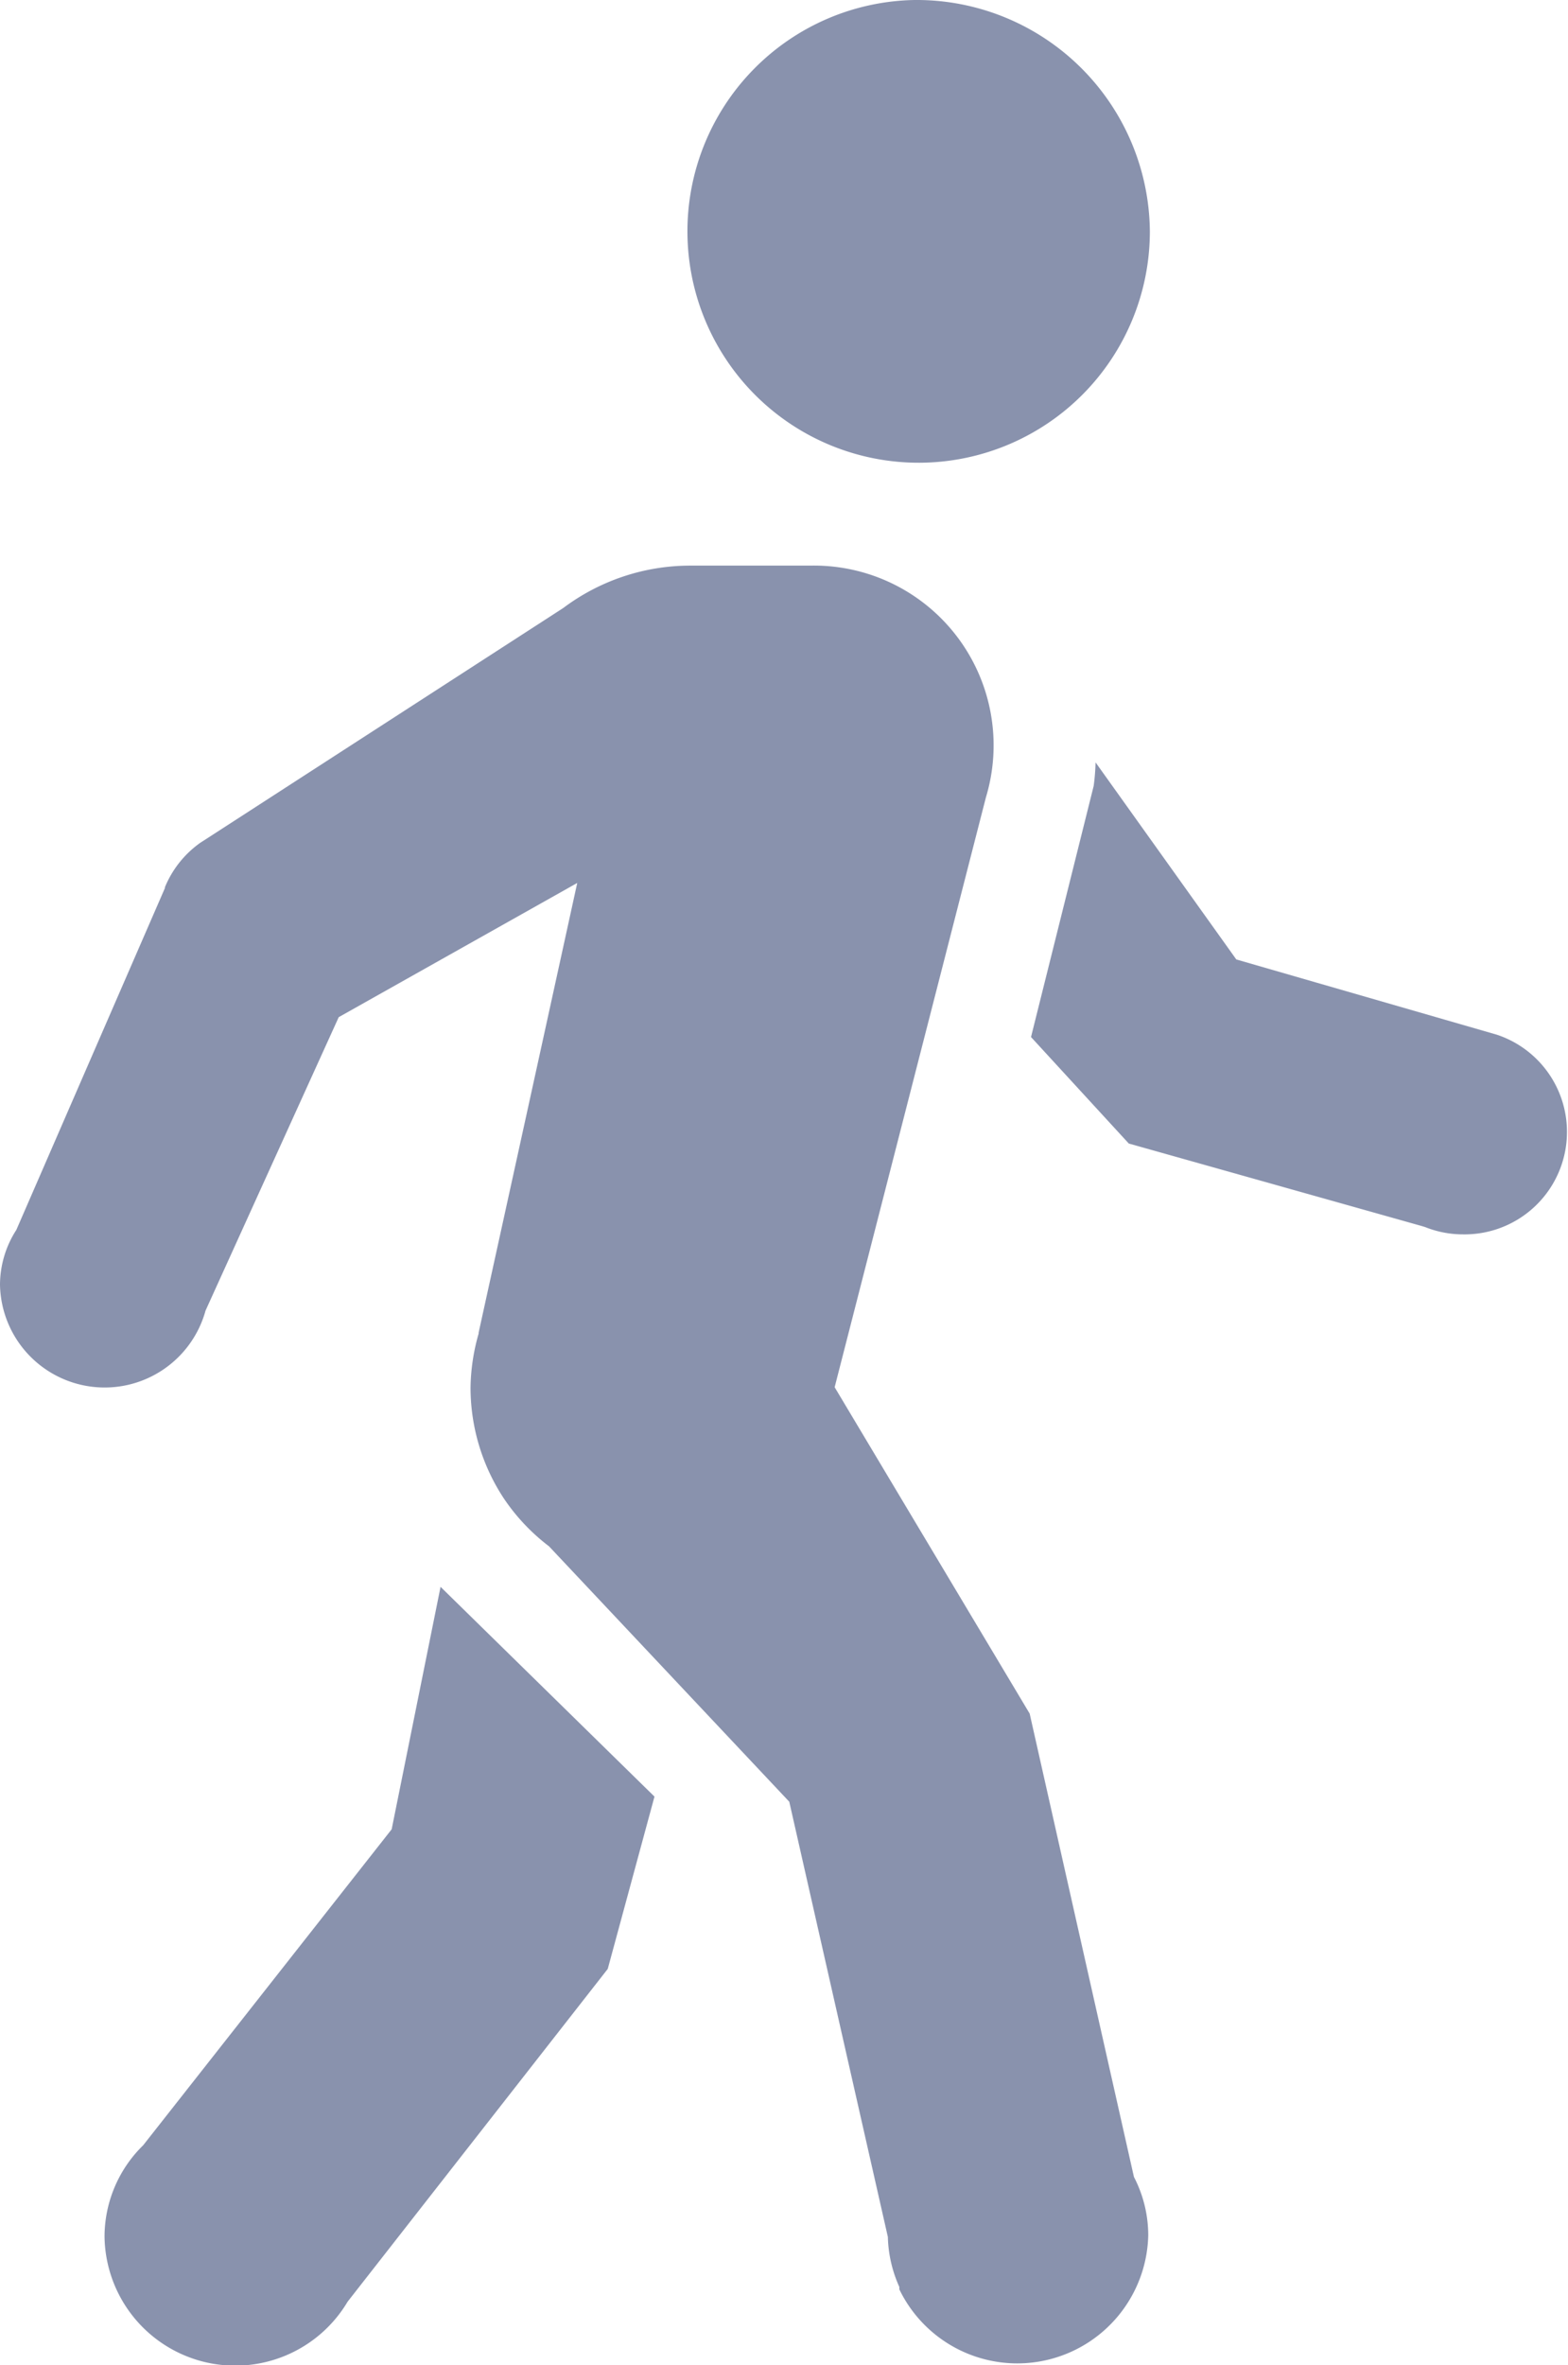 <svg xmlns="http://www.w3.org/2000/svg" width="11.61" height="17.5" viewBox="0 0 11.61 17.5">
  <path id="Path_870" data-name="Path 870" d="M16.772,2a1.712,1.712,0,1,0,1.742,1.712A1.727,1.727,0,0,0,16.772,2Zm-1.66,4.185a1.567,1.567,0,0,0-.942.314l-2.63,1.7-.056.036,0,0a.755.755,0,0,0-.263.33l0,.006L10.121,11.1a.751.751,0,0,0-.121.407.775.775,0,0,0,1.522.19l.986-2.171,1.766-.993c-.254,1.162-.73,3.327-.73,3.327v.007a1.514,1.514,0,0,0-.06.4,1.49,1.49,0,0,0,.248.822l0,0,0,0a1.484,1.484,0,0,0,.333.352l1.779,1.89.73,3.22a.952.952,0,0,0,.085.37l0,.018h0a.97.97,0,0,0,1.843-.4.938.938,0,0,0-.106-.432l-.772-3.428-1.444-2.415L17.3,7.9h0A1.33,1.33,0,0,0,16,6.185h-.886Zm3,1.456a1.62,1.62,0,0,1-.014.174l-.464,1.858.724.788,2.171.611h0l.023.007h0a.753.753,0,0,0,.278.054.758.758,0,0,0,.254-1.477v0l-1.93-.557Zm-4.85,6.1L12.9,15.535,11.06,17.873a.947.947,0,0,0-.286.676.968.968,0,0,0,1.8.481h0L14.5,16.568l.346-1.275Z" transform="translate(-10 -2)" fill="#8992ad"/>
</svg>
